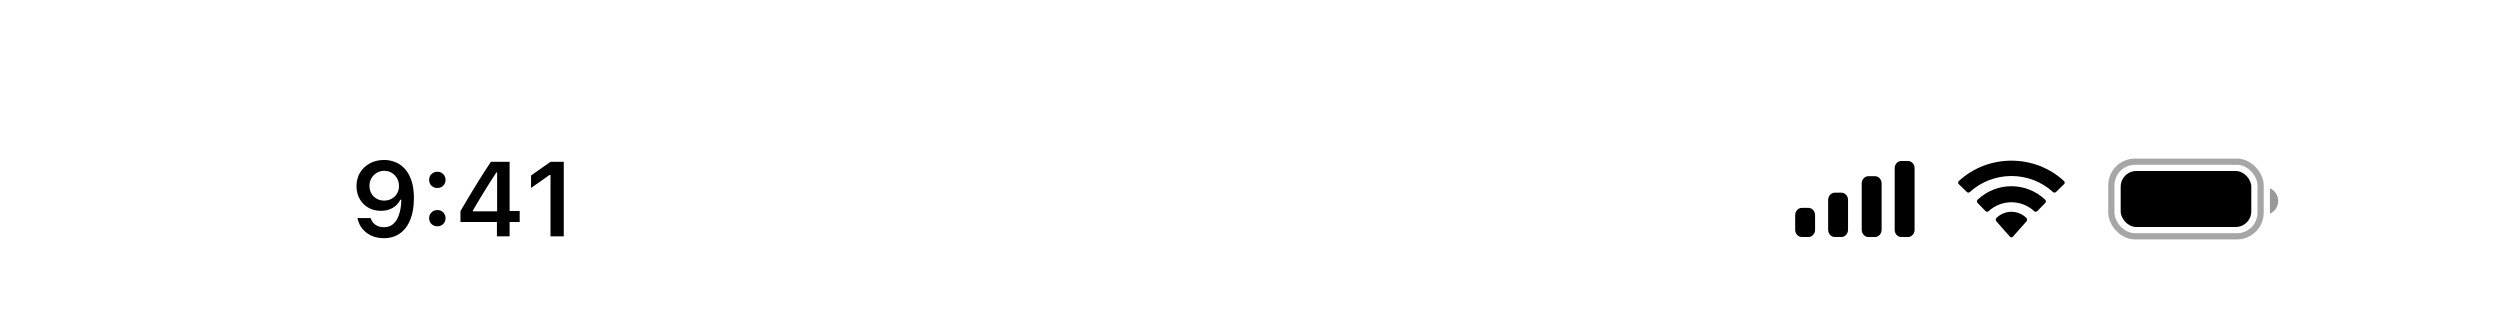 <svg width="402" height="50" viewBox="0 0 402 50" fill="none" xmlns="http://www.w3.org/2000/svg">
<path d="M61.767 25.723C62.408 25.723 63.017 25.842 63.593 26.08C64.168 26.312 64.677 26.678 65.12 27.176C65.568 27.668 65.92 28.302 66.174 29.077C66.429 29.846 66.556 30.773 66.556 31.857V31.874C66.556 33.219 66.362 34.37 65.975 35.327C65.588 36.285 65.032 37.02 64.307 37.535C63.587 38.044 62.727 38.299 61.725 38.299C60.989 38.299 60.325 38.166 59.733 37.9C59.146 37.629 58.659 37.258 58.272 36.788C57.89 36.312 57.633 35.77 57.5 35.161L57.483 35.07H59.584L59.617 35.153C59.722 35.429 59.871 35.673 60.065 35.883C60.264 36.094 60.502 36.257 60.779 36.373C61.061 36.484 61.377 36.539 61.725 36.539C62.356 36.539 62.871 36.354 63.269 35.983C63.673 35.607 63.975 35.106 64.174 34.48C64.379 33.85 64.495 33.152 64.522 32.389C64.528 32.306 64.531 32.225 64.531 32.148C64.531 32.065 64.531 31.985 64.531 31.907L64.157 29.907C64.157 29.453 64.052 29.041 63.842 28.67C63.632 28.299 63.346 28.006 62.987 27.79C62.633 27.574 62.231 27.466 61.783 27.466C61.352 27.466 60.956 27.572 60.596 27.782C60.236 27.992 59.949 28.28 59.733 28.645C59.517 29.005 59.409 29.409 59.409 29.857V29.873C59.409 30.338 59.512 30.751 59.716 31.11C59.921 31.465 60.2 31.744 60.555 31.949C60.909 32.154 61.313 32.256 61.767 32.256C62.22 32.256 62.627 32.156 62.987 31.957C63.346 31.758 63.632 31.481 63.842 31.127C64.052 30.773 64.157 30.372 64.157 29.923V29.907H64.655V32.115H64.365C64.221 32.43 64.008 32.724 63.726 32.995C63.443 33.266 63.095 33.484 62.68 33.65C62.27 33.816 61.789 33.899 61.235 33.899C60.472 33.899 59.797 33.728 59.21 33.385C58.623 33.042 58.161 32.571 57.824 31.974C57.492 31.376 57.326 30.701 57.326 29.948V29.932C57.326 29.118 57.514 28.396 57.89 27.765C58.272 27.129 58.798 26.631 59.467 26.271C60.142 25.906 60.909 25.723 61.767 25.723ZM70.325 36.39C69.948 36.39 69.633 36.265 69.378 36.016C69.129 35.762 69.005 35.452 69.005 35.086C69.005 34.716 69.129 34.406 69.378 34.157C69.633 33.902 69.948 33.775 70.325 33.775C70.707 33.775 71.022 33.902 71.271 34.157C71.52 34.406 71.644 34.716 71.644 35.086C71.644 35.452 71.52 35.762 71.271 36.016C71.022 36.265 70.707 36.39 70.325 36.39ZM70.325 30.23C69.948 30.23 69.633 30.106 69.378 29.857C69.129 29.602 69.005 29.293 69.005 28.927C69.005 28.556 69.129 28.247 69.378 27.998C69.633 27.743 69.948 27.616 70.325 27.616C70.707 27.616 71.022 27.743 71.271 27.998C71.52 28.247 71.644 28.556 71.644 28.927C71.644 29.293 71.52 29.602 71.271 29.857C71.022 30.106 70.707 30.23 70.325 30.23ZM79.904 38V35.701H74.043V33.949C74.359 33.412 74.674 32.873 74.99 32.331C75.311 31.788 75.634 31.249 75.961 30.712C76.293 30.17 76.622 29.636 76.949 29.11C77.281 28.579 77.61 28.056 77.936 27.541C78.269 27.021 78.601 26.515 78.933 26.022H81.946V33.933H83.564V35.701H81.946V38H79.904ZM76.036 33.982H79.937V27.732H79.812C79.569 28.108 79.317 28.496 79.057 28.894C78.803 29.293 78.545 29.699 78.285 30.114C78.025 30.529 77.768 30.947 77.513 31.368C77.259 31.783 77.007 32.2 76.758 32.621C76.509 33.036 76.268 33.448 76.036 33.858V33.982ZM88.52 38V28.13H88.371L85.391 30.23V28.222L88.52 26.022H90.653V38H88.52Z" fill="black"/>
<path fill-rule="evenodd" clip-rule="evenodd" d="M307.865 27.033C307.865 26.4 307.388 25.887 306.798 25.887H305.732C305.143 25.887 304.665 26.4 304.665 27.033V36.967C304.665 37.6 305.143 38.113 305.732 38.113H306.798C307.388 38.113 307.865 37.6 307.865 36.967V27.033ZM300.431 28.332H301.498C302.087 28.332 302.564 28.858 302.564 29.506V36.94C302.564 37.588 302.087 38.113 301.498 38.113H300.431C299.842 38.113 299.364 37.588 299.364 36.94V29.506C299.364 28.858 299.842 28.332 300.431 28.332ZM296.099 30.981H295.033C294.443 30.981 293.966 31.513 293.966 32.17V36.925C293.966 37.581 294.443 38.113 295.033 38.113H296.099C296.688 38.113 297.166 37.581 297.166 36.925V32.17C297.166 31.513 296.688 30.981 296.099 30.981ZM290.798 33.426H289.732C289.143 33.426 288.665 33.951 288.665 34.598V36.941C288.665 37.589 289.143 38.113 289.732 38.113H290.798C291.388 38.113 291.865 37.589 291.865 36.941V34.598C291.865 33.951 291.388 33.426 290.798 33.426Z" fill="black"/>
<path fill-rule="evenodd" clip-rule="evenodd" d="M323.436 28.302C325.924 28.302 328.316 29.224 330.118 30.878C330.254 31.005 330.471 31.004 330.604 30.874L331.902 29.611C331.97 29.545 332.007 29.456 332.007 29.363C332.006 29.27 331.967 29.182 331.899 29.117C327.168 24.742 319.704 24.742 314.973 29.117C314.905 29.182 314.866 29.27 314.865 29.363C314.865 29.456 314.902 29.545 314.97 29.611L316.268 30.874C316.401 31.004 316.618 31.006 316.754 30.878C318.557 29.224 320.949 28.302 323.436 28.302ZM323.433 32.522C324.79 32.522 326.099 33.034 327.105 33.958C327.241 34.089 327.456 34.087 327.589 33.952L328.876 32.633C328.944 32.563 328.981 32.469 328.98 32.372C328.979 32.274 328.94 32.181 328.871 32.113C325.807 29.223 321.062 29.223 317.998 32.113C317.929 32.181 317.89 32.274 317.889 32.372C317.888 32.469 317.925 32.563 317.993 32.633L319.28 33.952C319.413 34.087 319.627 34.089 319.763 33.958C320.769 33.035 322.077 32.523 323.433 32.522ZM325.958 35.316C325.959 35.421 325.922 35.523 325.855 35.597L323.678 38.051C323.615 38.124 323.528 38.164 323.437 38.164C323.346 38.164 323.259 38.124 323.195 38.051L321.018 35.597C320.951 35.523 320.914 35.421 320.916 35.316C320.918 35.211 320.959 35.111 321.029 35.04C322.419 33.726 324.455 33.726 325.845 35.04C325.915 35.111 325.956 35.211 325.958 35.316Z" fill="black"/>
<rect opacity="0.35" x="339.507" y="26" width="24" height="12" rx="3.8" stroke="black"/>
<path opacity="0.4" d="M365.007 30.281V34.357C365.812 34.011 366.335 33.209 366.335 32.319C366.335 31.429 365.812 30.626 365.007 30.281" fill="black"/>
<rect x="341.007" y="27.5" width="21" height="9" rx="2.5" fill="black"/>
</svg>
